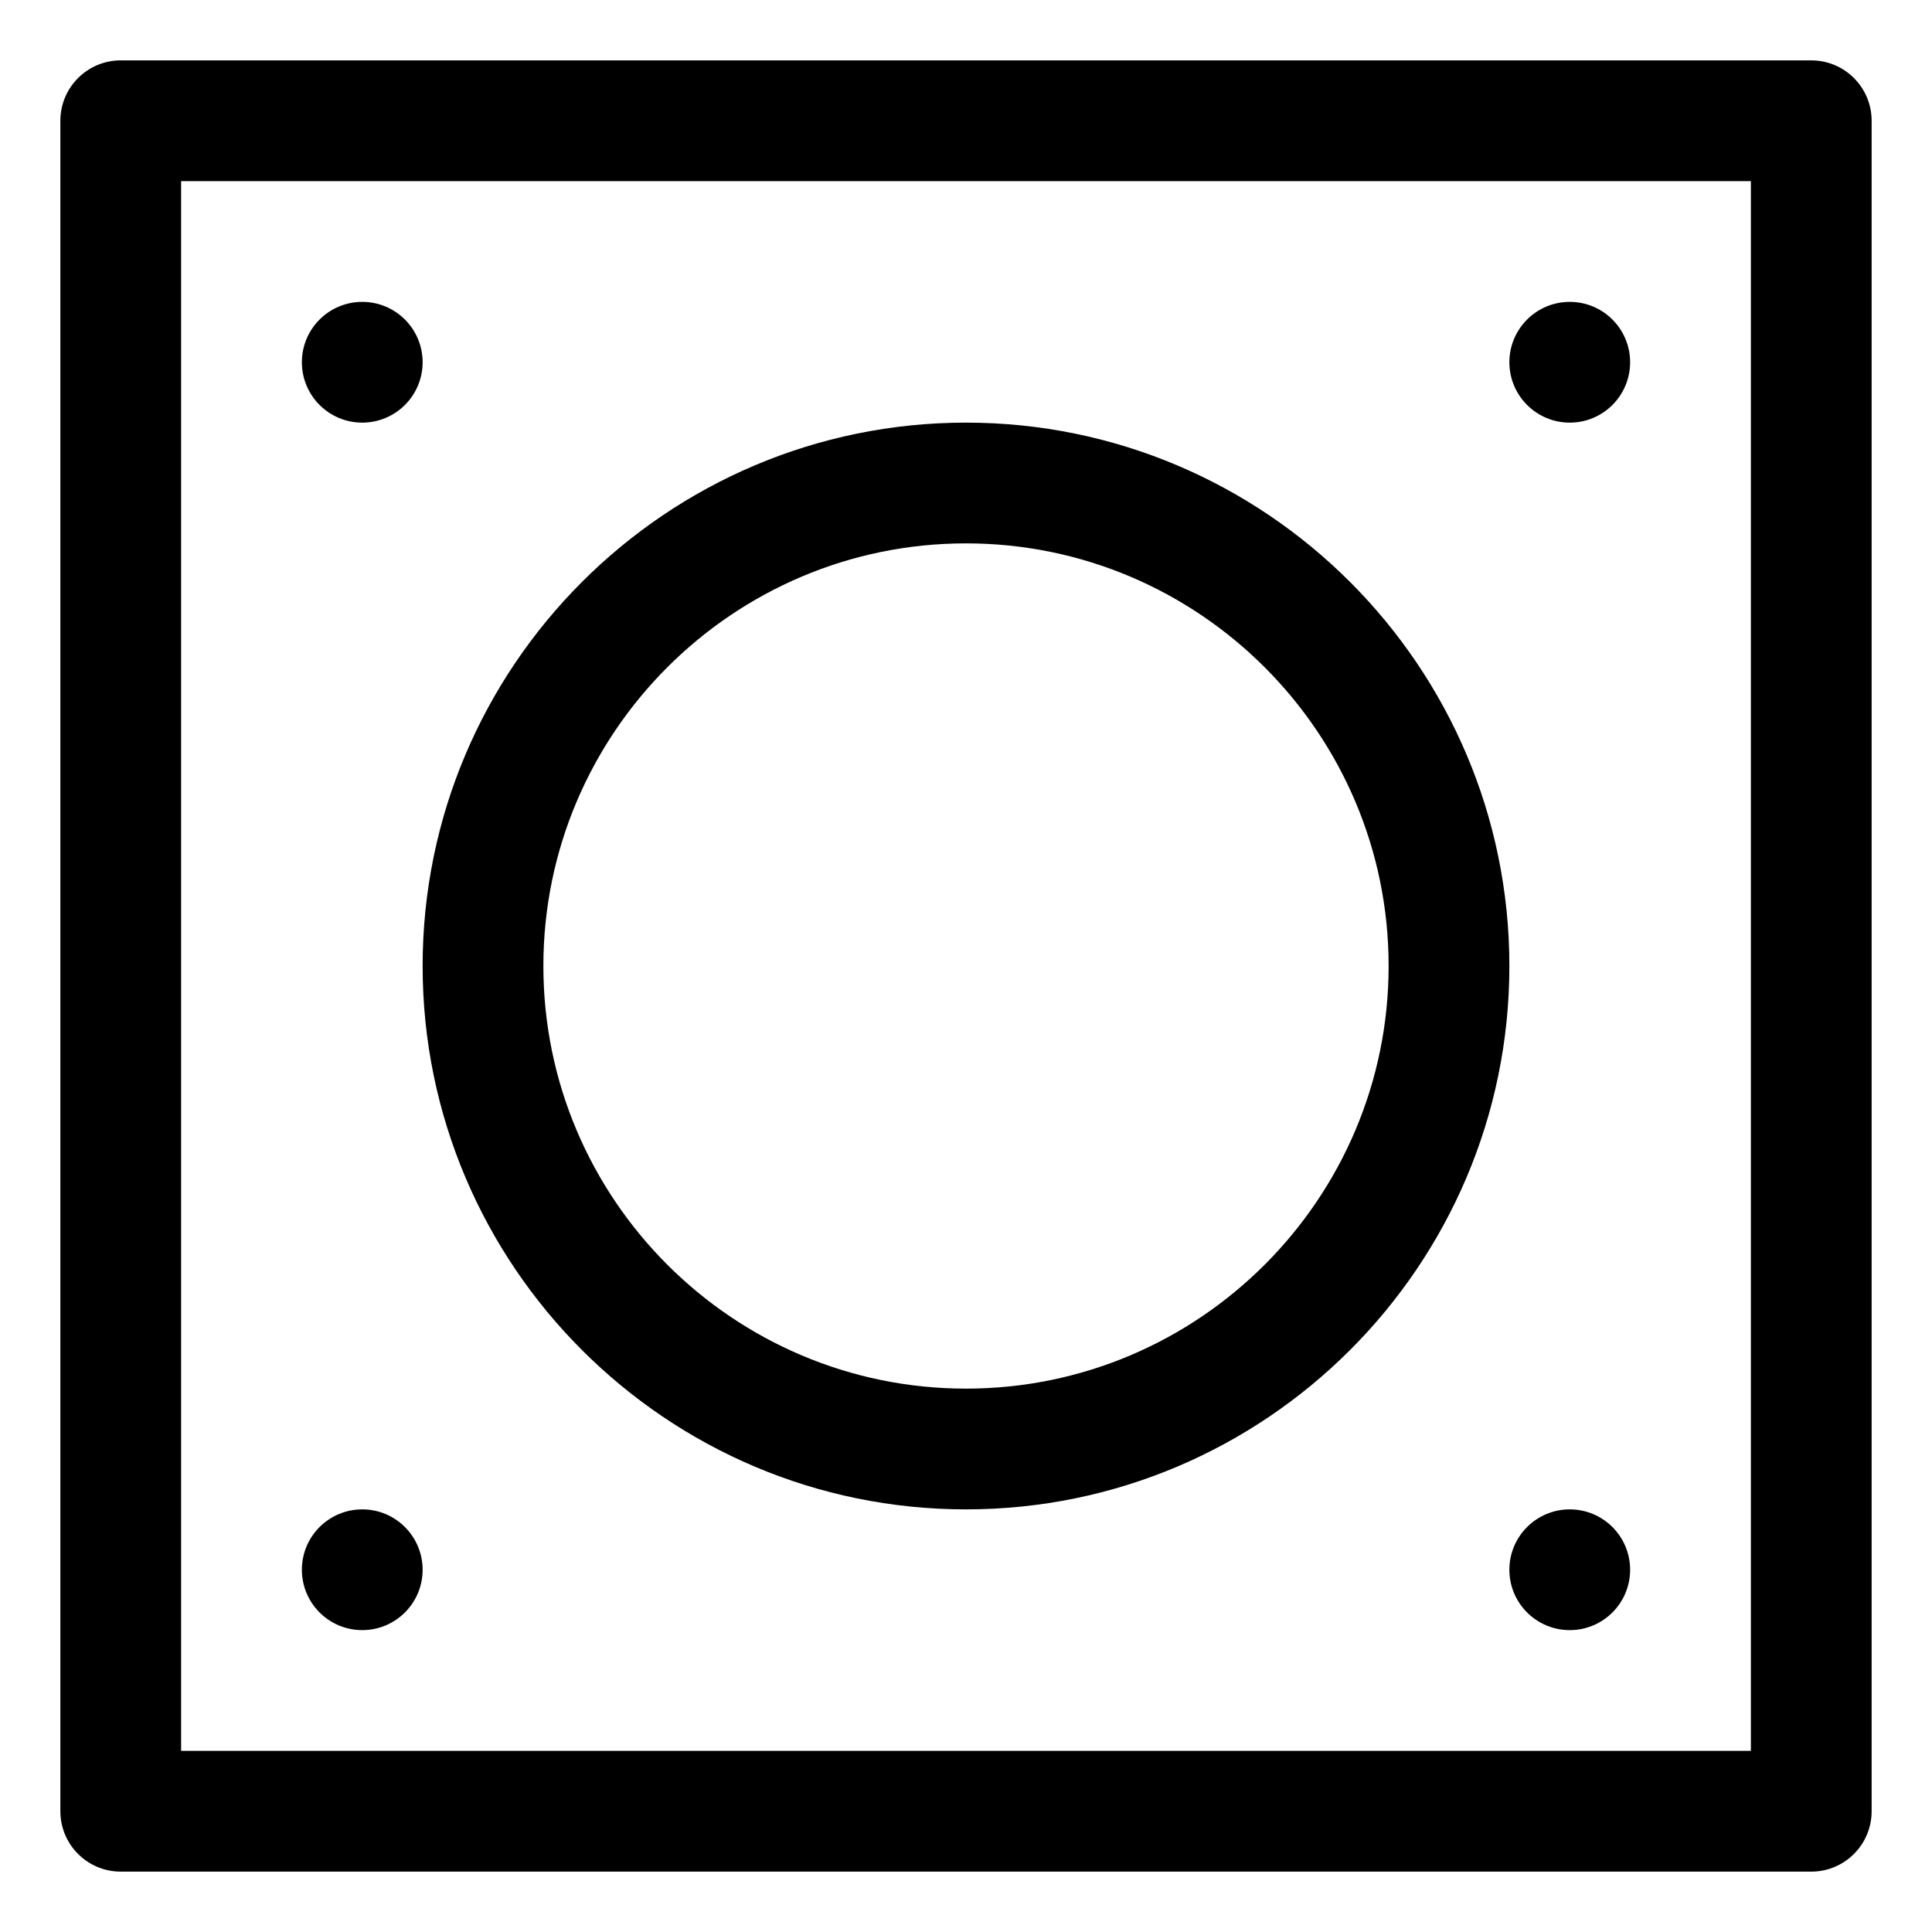<?xml version="1.0" encoding="utf-8"?>
<!-- Generator: Adobe Illustrator 23.0.3, SVG Export Plug-In . SVG Version: 6.00 Build 0)  -->
<svg version="1.1" id="Layer_1" xmlns="http://www.w3.org/2000/svg" xmlns:xlink="http://www.w3.org/1999/xlink" x="0px" y="0px"
	 viewBox="0 0 32 32" style="enable-background:new 0 0 32 32;" xml:space="preserve">
<style type="text/css">
	.st0{clip-path:url(#SVGID_2_);}
	.st1{clip-path:url(#SVGID_4_);}
</style>
<g>
	<g>
		<path d="M30,31H2c-0.552,0-1-0.447-1-1V2c0-0.553,0.448-1,1-1h28c0.552,0,1,0.447,1,1v28
			C31,30.553,30.552,31,30,31z M3,29h26V3H3V29z"/>
	</g>
	<g>
		<path d="M16,25c-4.962,0-9-4.037-9-9s4.038-9,9-9s9,4.037,9,9S20.962,25,16,25z M16,9
			c-3.86,0-7,3.141-7,7s3.14,7,7,7s7-3.141,7-7S19.86,9,16,9z"/>
	</g>
	<g>
		<circle cx="6" cy="6" r="1"/>
	</g>
	<g>
		<circle cx="26" cy="6" r="1"/>
	</g>
	<g>
		<circle cx="6" cy="26" r="1"/>
	</g>
	<g>
		<circle cx="26" cy="26" r="1"/>
	</g>
</g>
</svg>
